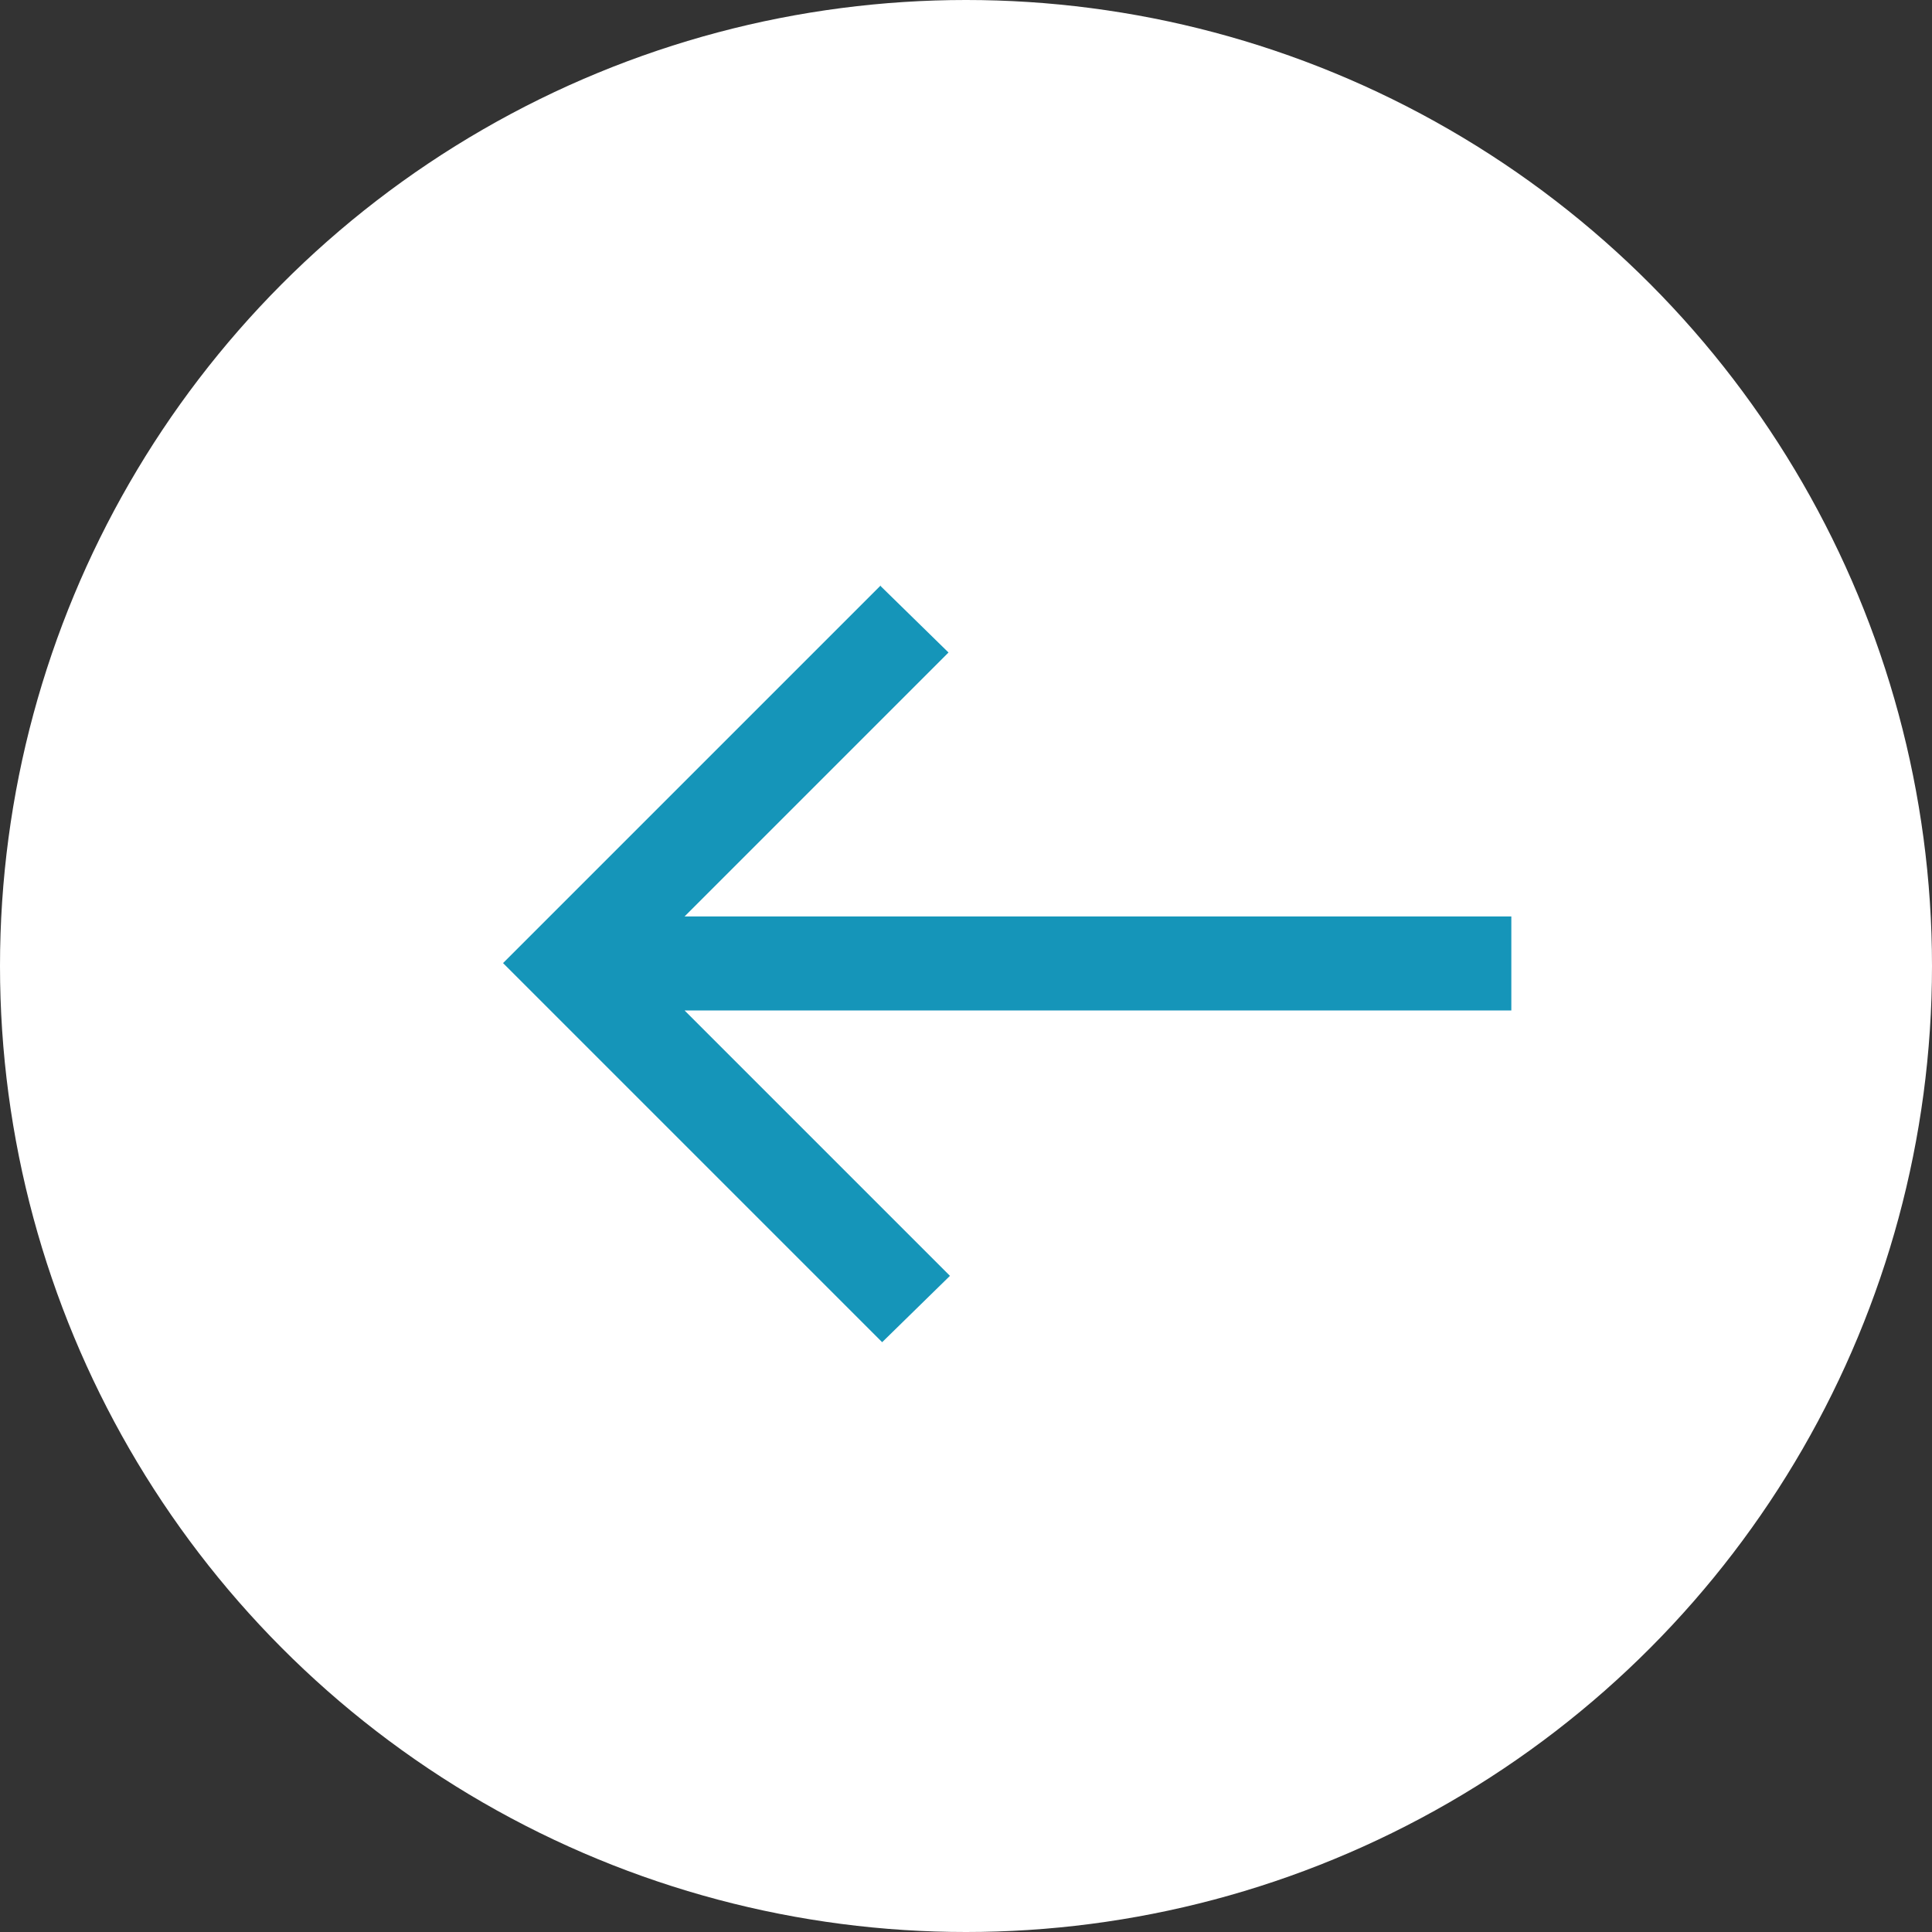 <?xml version="1.0" encoding="UTF-8"?><svg xmlns="http://www.w3.org/2000/svg" viewBox="0 0 26.5 26.5"><rect x="0" y="0" width="26.5" height="26.5" fill="#333333" stroke="none"/><defs><style>.f{fill:#fff;}.g{fill:#1595b9;}</style></defs><g id="a"/><g id="b"><g id="c"><g><circle id="d" class="f" cx="13.25" cy="13.25" r="13.25"/><path id="e" class="g" d="M12.08,8.04l.93,.91-3.62,3.62h11.34v1.29H9.39l3.64,3.64-.93,.91-5.2-5.2,5.18-5.18Z"/></g></g></g></svg>